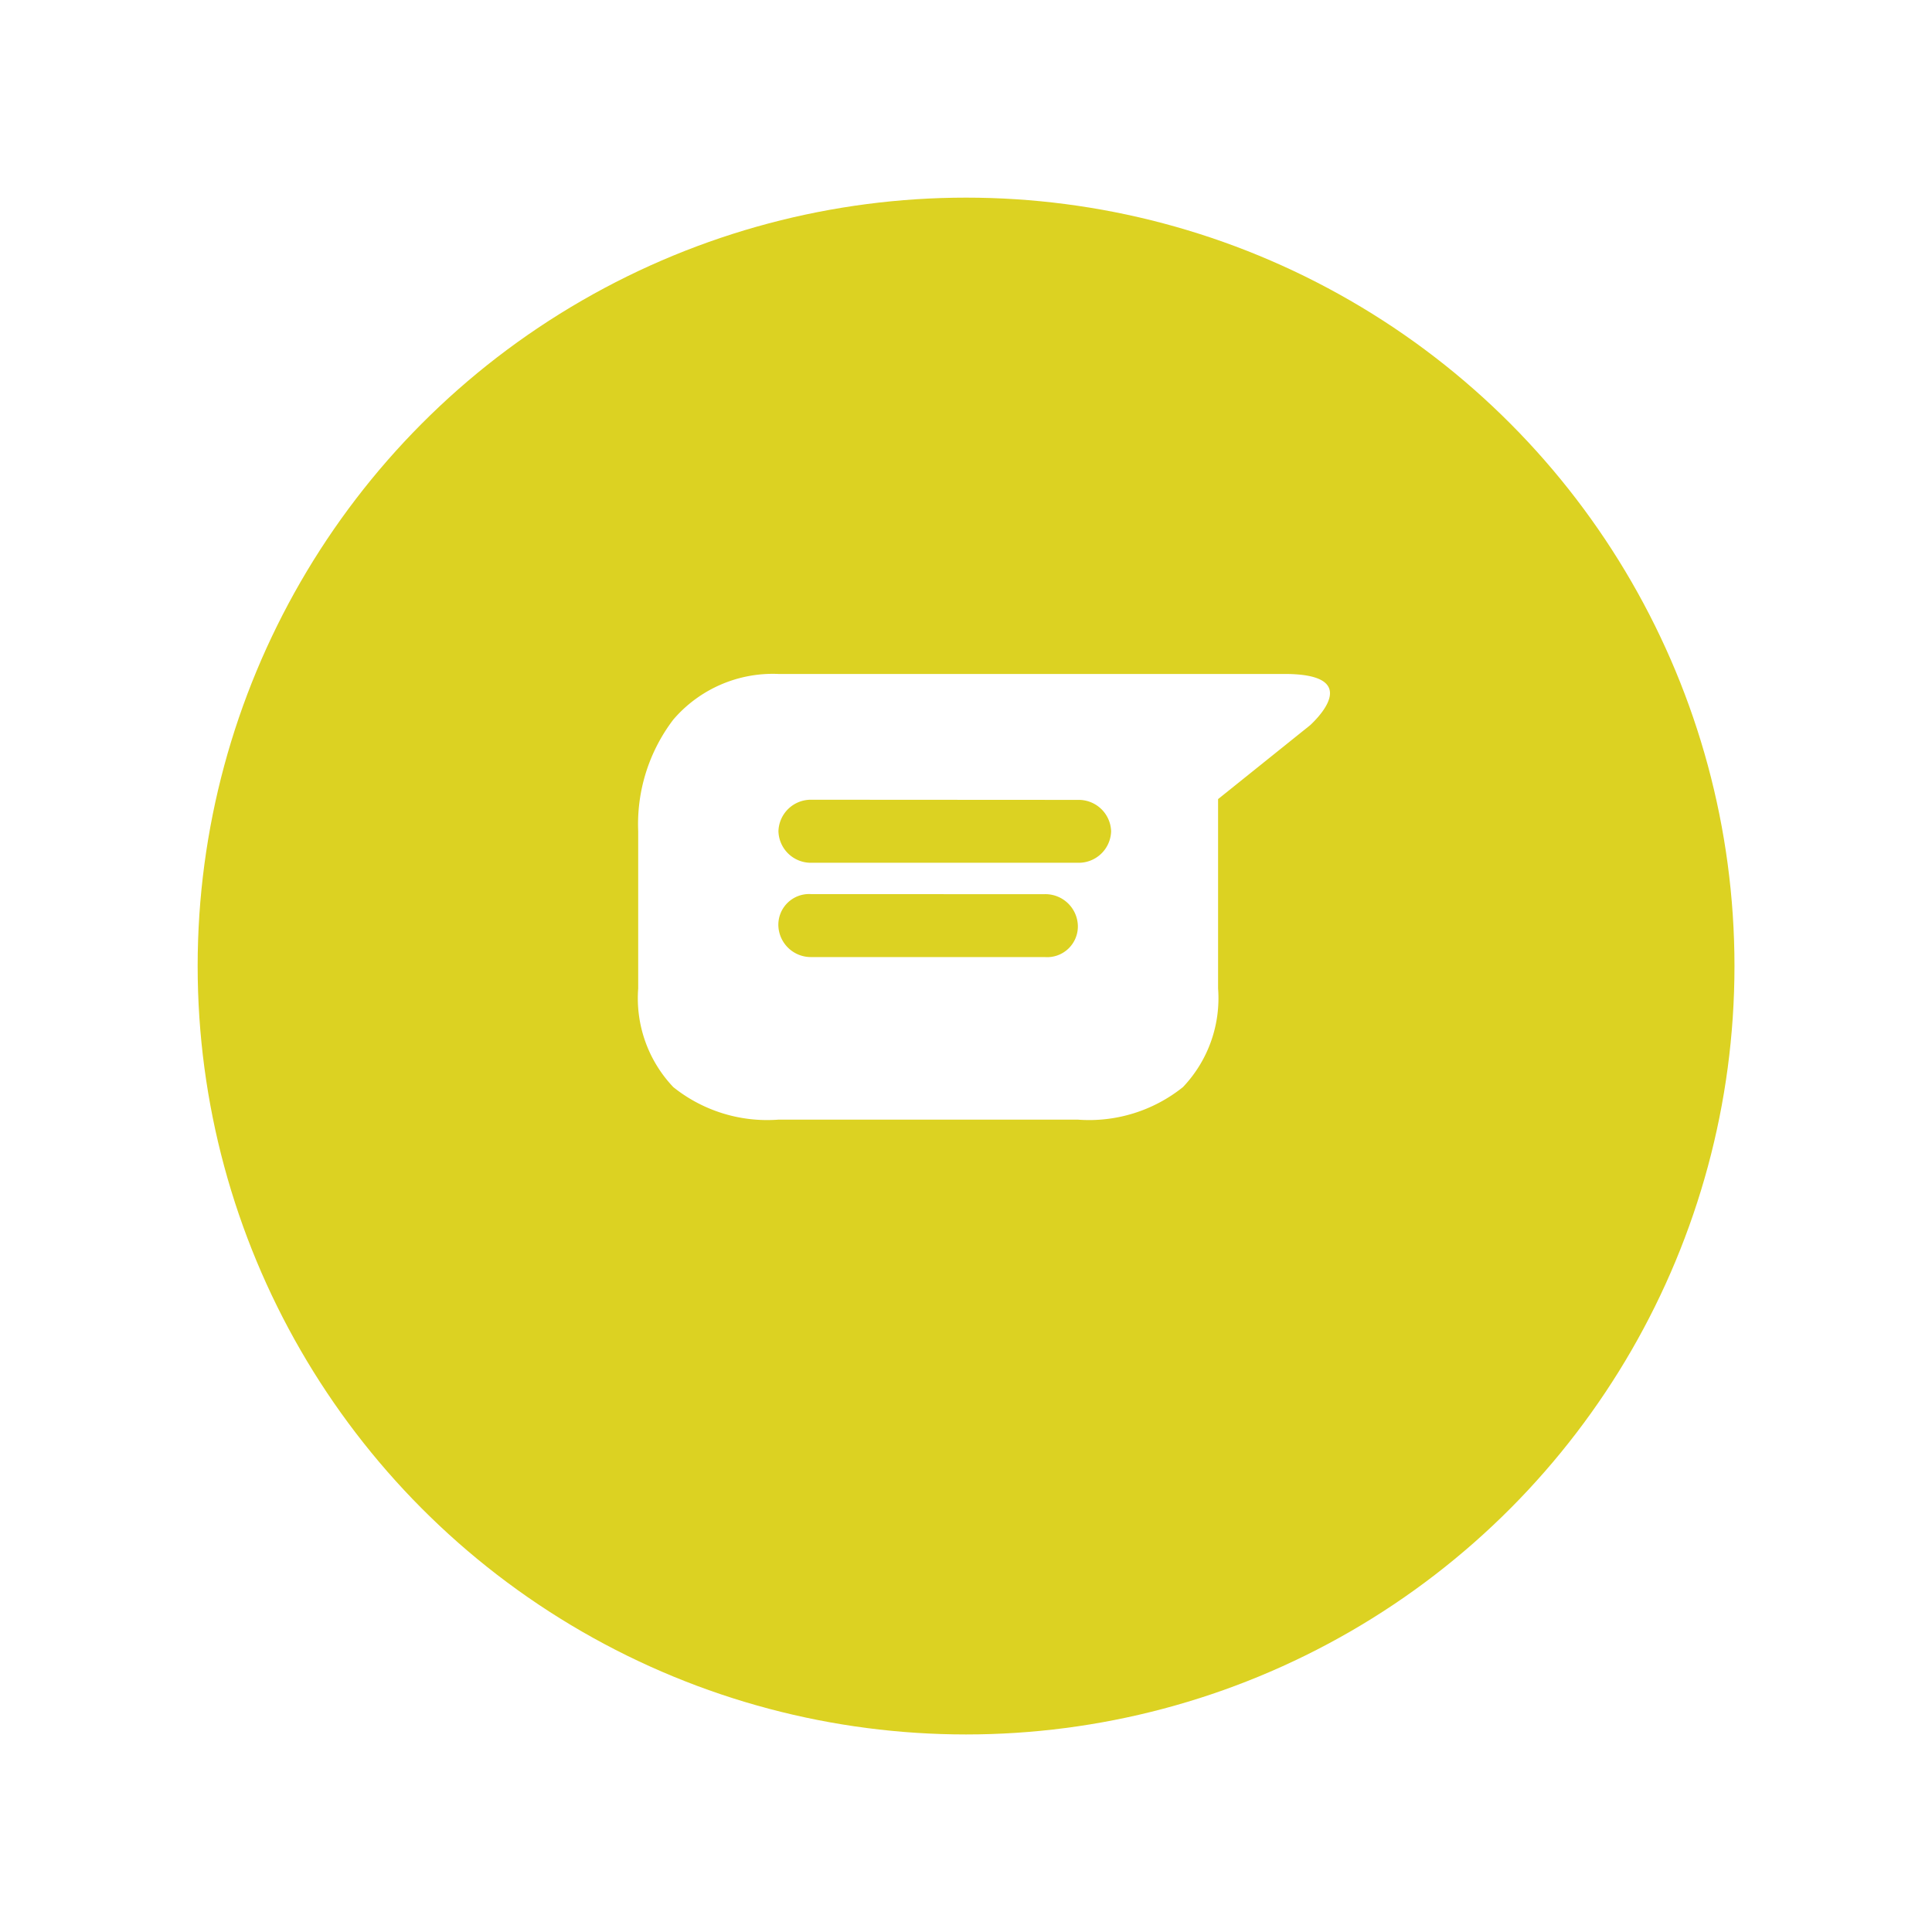 <svg xmlns="http://www.w3.org/2000/svg" xmlns:xlink="http://www.w3.org/1999/xlink" width="88" height="88" viewBox="0 0 88 88">
  <defs>
    <filter id="Elipse_332" x="0" y="0" width="88" height="88" filterUnits="userSpaceOnUse">
      <feOffset dy="3" input="SourceAlpha"/>
      <feGaussianBlur stdDeviation="3" result="blur"/>
      <feFlood flood-opacity="0.161"/>
      <feComposite operator="in" in2="blur"/>
      <feComposite in="SourceGraphic"/>
    </filter>
  </defs>
  <g id="btn-chat" transform="translate(-16621.367 1417.632)">
    <g transform="matrix(1, 0, 0, 1, 16621.37, -1417.63)" filter="url(#Elipse_332)">
      <circle id="Elipse_332-2" data-name="Elipse 332" cx="35" cy="35" r="35" transform="translate(9 6)" fill="#dcd222"/>
    </g>
    <path id="Subtração_2" data-name="Subtração 2" d="M20.026,20.3H6.388A6.835,6.835,0,0,1,1.6,18.819,5.872,5.872,0,0,1,0,14.327V7.163A7.86,7.86,0,0,1,1.6,2.078,5.969,5.969,0,0,1,6.388,0H29.444c1.171,0,1.852.218,2.023.647.229.575-.519,1.366-.852,1.68L26.413,5.7v8.626a5.873,5.873,0,0,1-1.6,4.492A6.833,6.833,0,0,1,20.026,20.3ZM7.9,10.029a1.4,1.4,0,0,0-1.516,1.432A1.482,1.482,0,0,0,7.9,12.895H18.51a1.4,1.4,0,0,0,1.516-1.433,1.481,1.481,0,0,0-1.516-1.432Zm0-4.3A1.477,1.477,0,0,0,6.388,7.163,1.477,1.477,0,0,0,7.9,8.6H20.026a1.477,1.477,0,0,0,1.515-1.432,1.477,1.477,0,0,0-1.515-1.432Z" transform="translate(16650.436 -1386.934)" fill="#fff"/>
  </g>
</svg>
